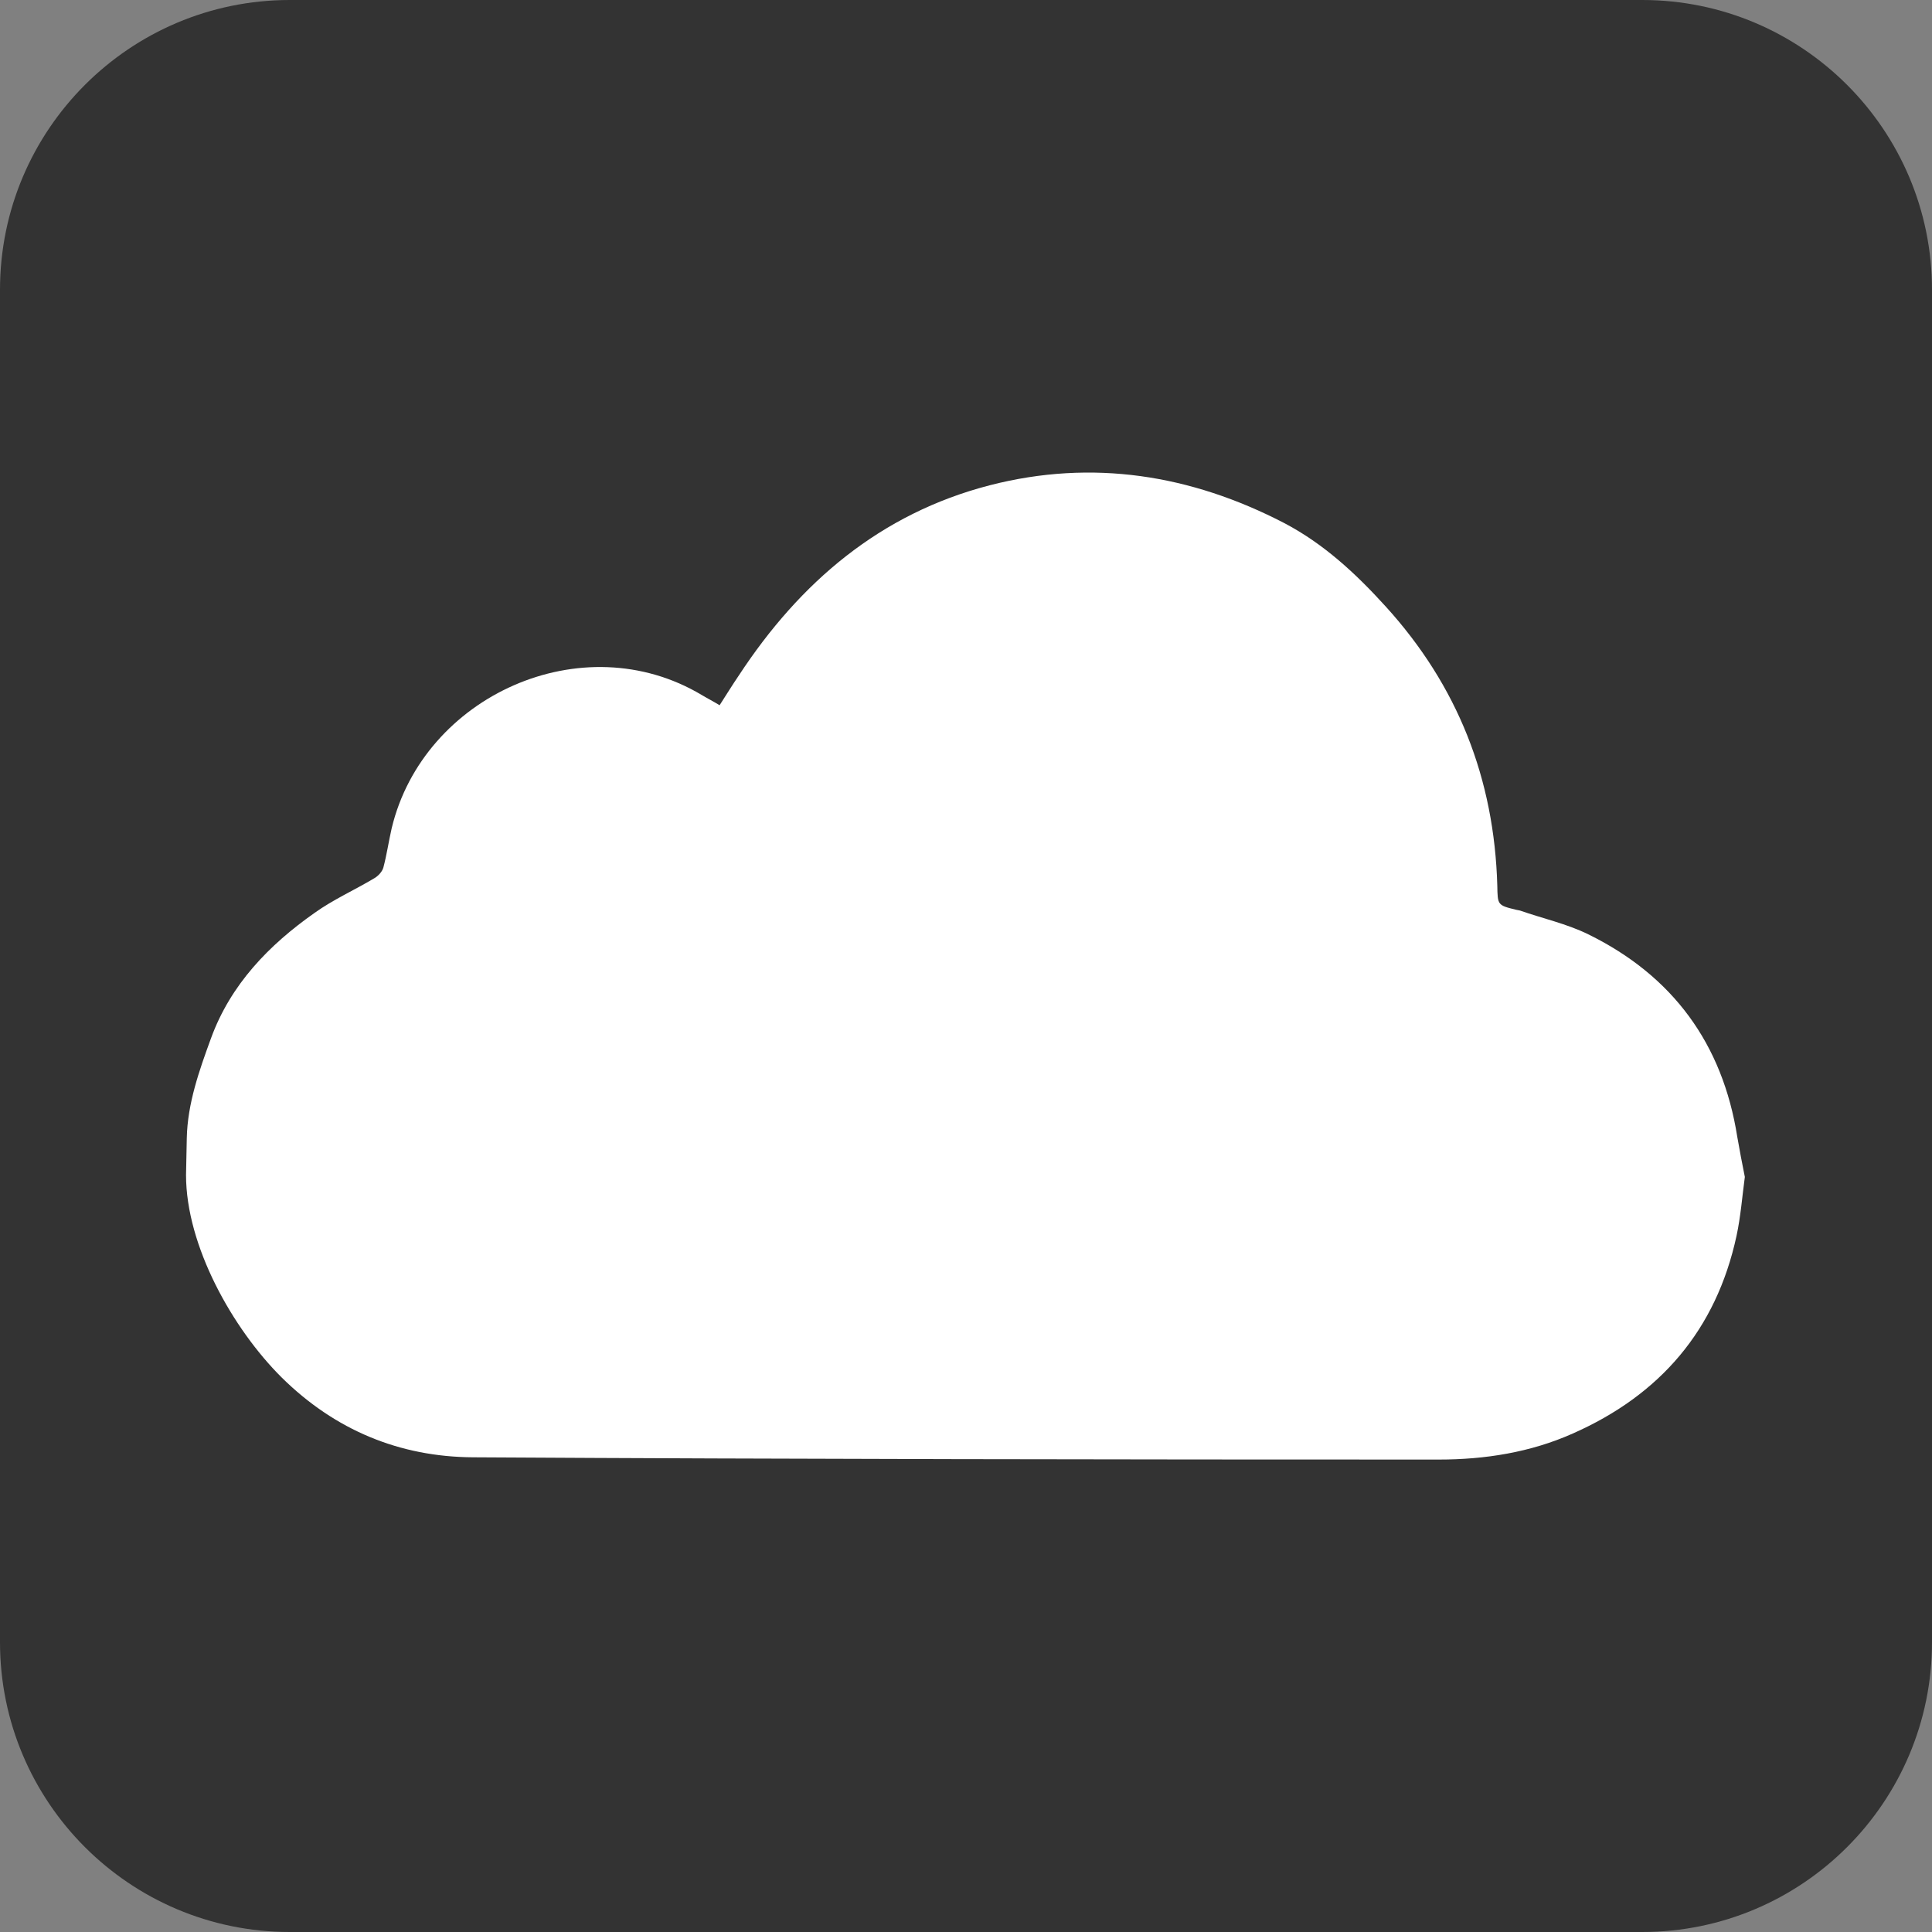 <?xml version="1.0" encoding="utf-8"?>
<!-- Generator: Adobe Illustrator 27.4.1, SVG Export Plug-In . SVG Version: 6.00 Build 0)  -->
<svg version="1.1" id="Layer_1" xmlns="http://www.w3.org/2000/svg" xmlns:xlink="http://www.w3.org/1999/xlink" x="0px" y="0px"
	 viewBox="0 0 512 512" style="enable-background:new 0 0 512 512;" xml:space="preserve">
<rect x="0" y="0" width="512" height="512" fill="#808080" stroke="none"/>
<style type="text/css">
	.st0{fill:#333333;}
	.st1{fill:#FFFFFF;}
</style>
<path class="st0" d="M76.8,0h358.4C477.6,0,512,34.4,512,76.8v358.4c0,42.4-34.4,76.8-76.8,76.8H76.8C34.4,512,0,477.6,0,435.2V76.8
	C0,34.4,34.4,0,76.8,0z"/>
<path class="st1" d="M49.5,301.6c0.2-9.2,3.3-17.9,6.4-26.4c5.2-14.3,15.4-24.8,27.5-33.3c4.9-3.5,10.5-6,15.7-9.1
	c1.1-0.6,2.2-1.8,2.5-2.9c0.9-3.4,1.4-6.9,2.2-10.4c8.4-35.1,50.6-54.2,82.2-35.3c1.5,0.9,3.1,1.7,4.7,2.7c1.8-2.8,3.4-5.4,5.1-7.9
	c16.2-24.7,37.5-42.9,66.5-50.4c27.2-7,53.3-2.8,78,10c10.5,5.5,19,13.4,26.9,22.1c19.1,21,28.8,45.7,29.6,74c0.1,5.1,0,5.2,5,6.4
	c0.3,0.1,0.7,0.1,1,0.2c6,2.1,12.4,3.5,18.1,6.3c22.4,11,35.6,29,39.5,53.7c0.6,3.5,1.3,7.1,2,10.6c-0.7,5.2-1.1,10.5-2.2,15.6
	c-5.4,25-20.3,42.2-43.4,52.4c-11.2,5-23.3,6.9-35.5,6.9c-85.3,0-170.6-0.1-255.9-0.6c-19.5-0.1-36.6-7.2-50.7-21.1
	c-13.1-13-25.4-35-25.4-53.7"/>
</svg>
